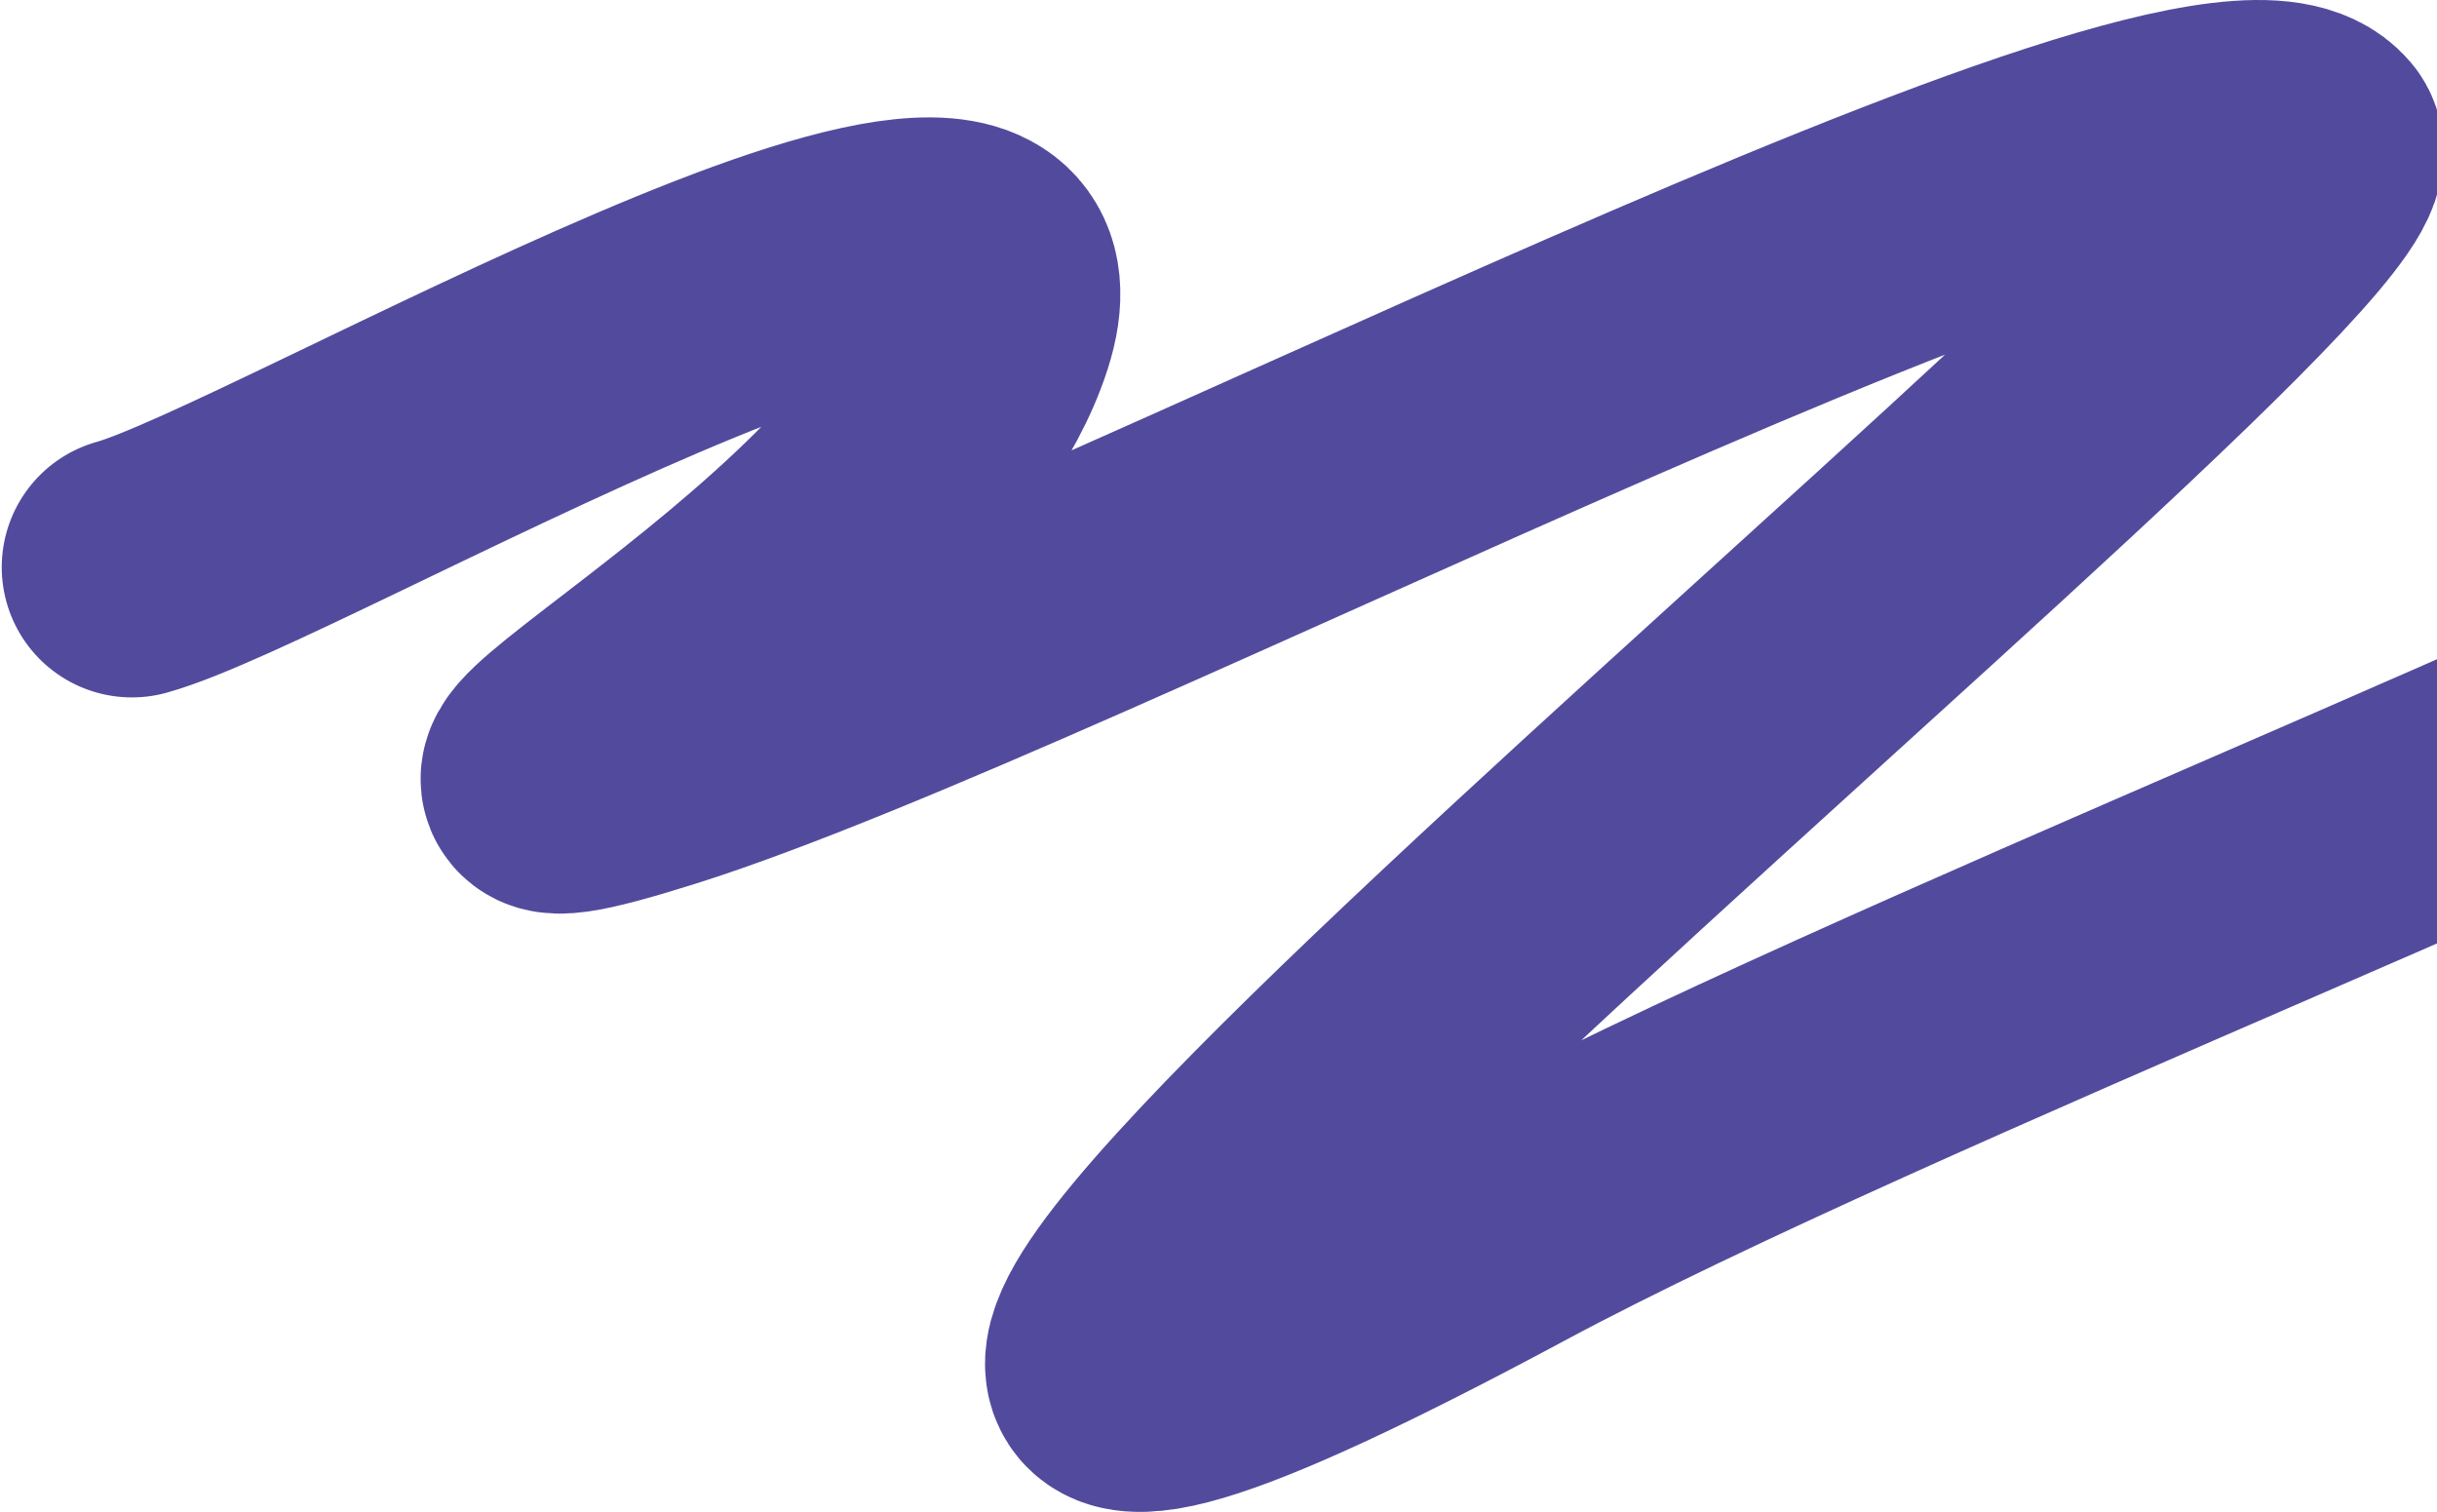 <svg width="1404" height="871" viewBox="0 0 1404 871" fill="none" xmlns="http://www.w3.org/2000/svg">
<path d="M76 326.77C164.509 302.316 615.815 37.014 566.741 189.739C517.667 342.464 182.12 499.345 378.332 437.513C614.063 363.226 1271.92 13.192 1331.77 84.534C1371.64 132.062 154.869 1087.93 866.005 706.201C1080.64 590.984 1550.85 409.515 1688 326.77" stroke="#524B9D" stroke-width="150" stroke-linecap="round" stroke-linejoin="round"/>
</svg>
